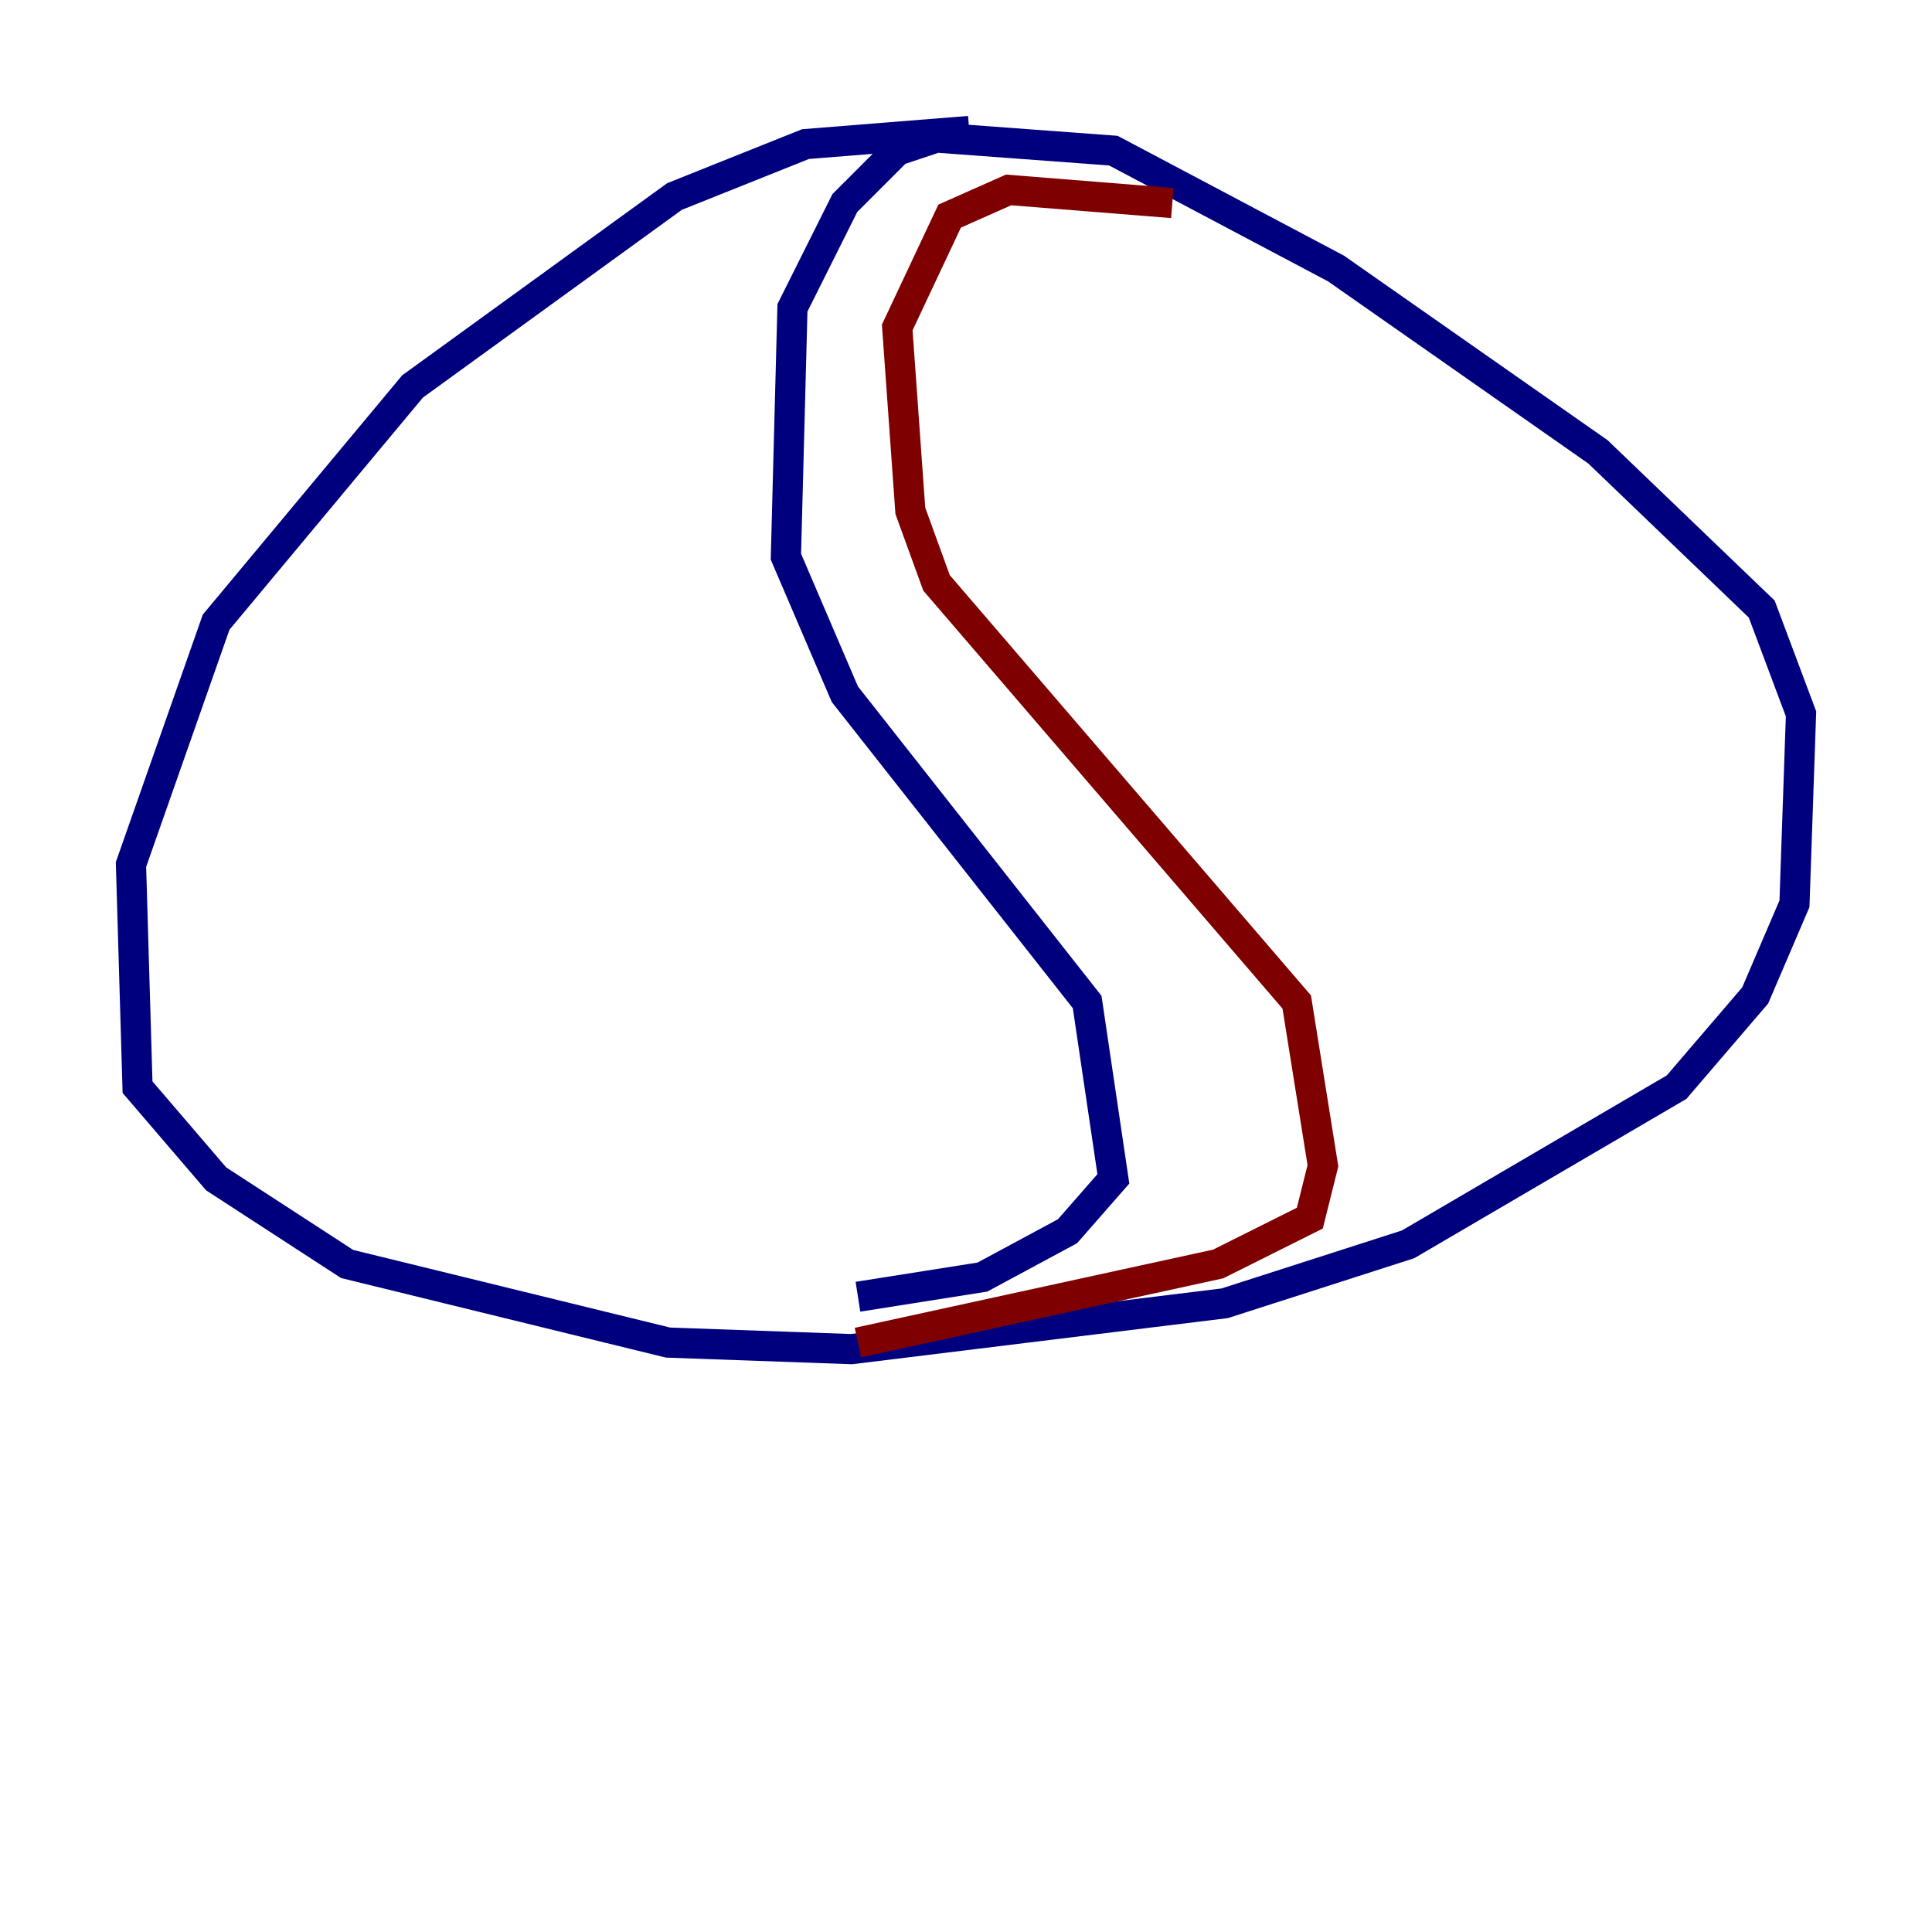 <?xml version="1.0" encoding="utf-8" ?>
<svg baseProfile="tiny" height="128" version="1.2" viewBox="0,0,128,128" width="128" xmlns="http://www.w3.org/2000/svg" xmlns:ev="http://www.w3.org/2001/xml-events" xmlns:xlink="http://www.w3.org/1999/xlink"><defs /><polyline fill="none" points="64.217,8.678 53.37,9.546 44.691,13.017 27.336,25.6 14.319,41.22 8.678,57.275 9.112,72.027 14.319,78.102 22.997,83.742 44.258,88.949 56.407,89.383 81.139,86.346 93.288,82.441 111.078,72.027 116.285,65.953 118.888,59.878 119.322,47.295 116.719,40.352 105.871,29.939 88.515,17.79 73.763,9.98 62.047,9.112 59.444,9.98 55.973,13.451 52.502,20.393 52.068,36.881 55.973,45.993 72.027,66.386 73.763,78.102 70.725,81.573 65.085,84.61 56.841,85.912" stroke="#00007f" stroke-width="2" /><polyline fill="none" points="77.668,13.451 66.82,12.583 62.915,14.319 59.444,21.695 60.312,33.844 62.047,38.617 85.912,66.386 87.647,77.234 86.78,80.705 80.705,83.742 56.841,88.949" stroke="#7f0000" stroke-width="2" /></svg>